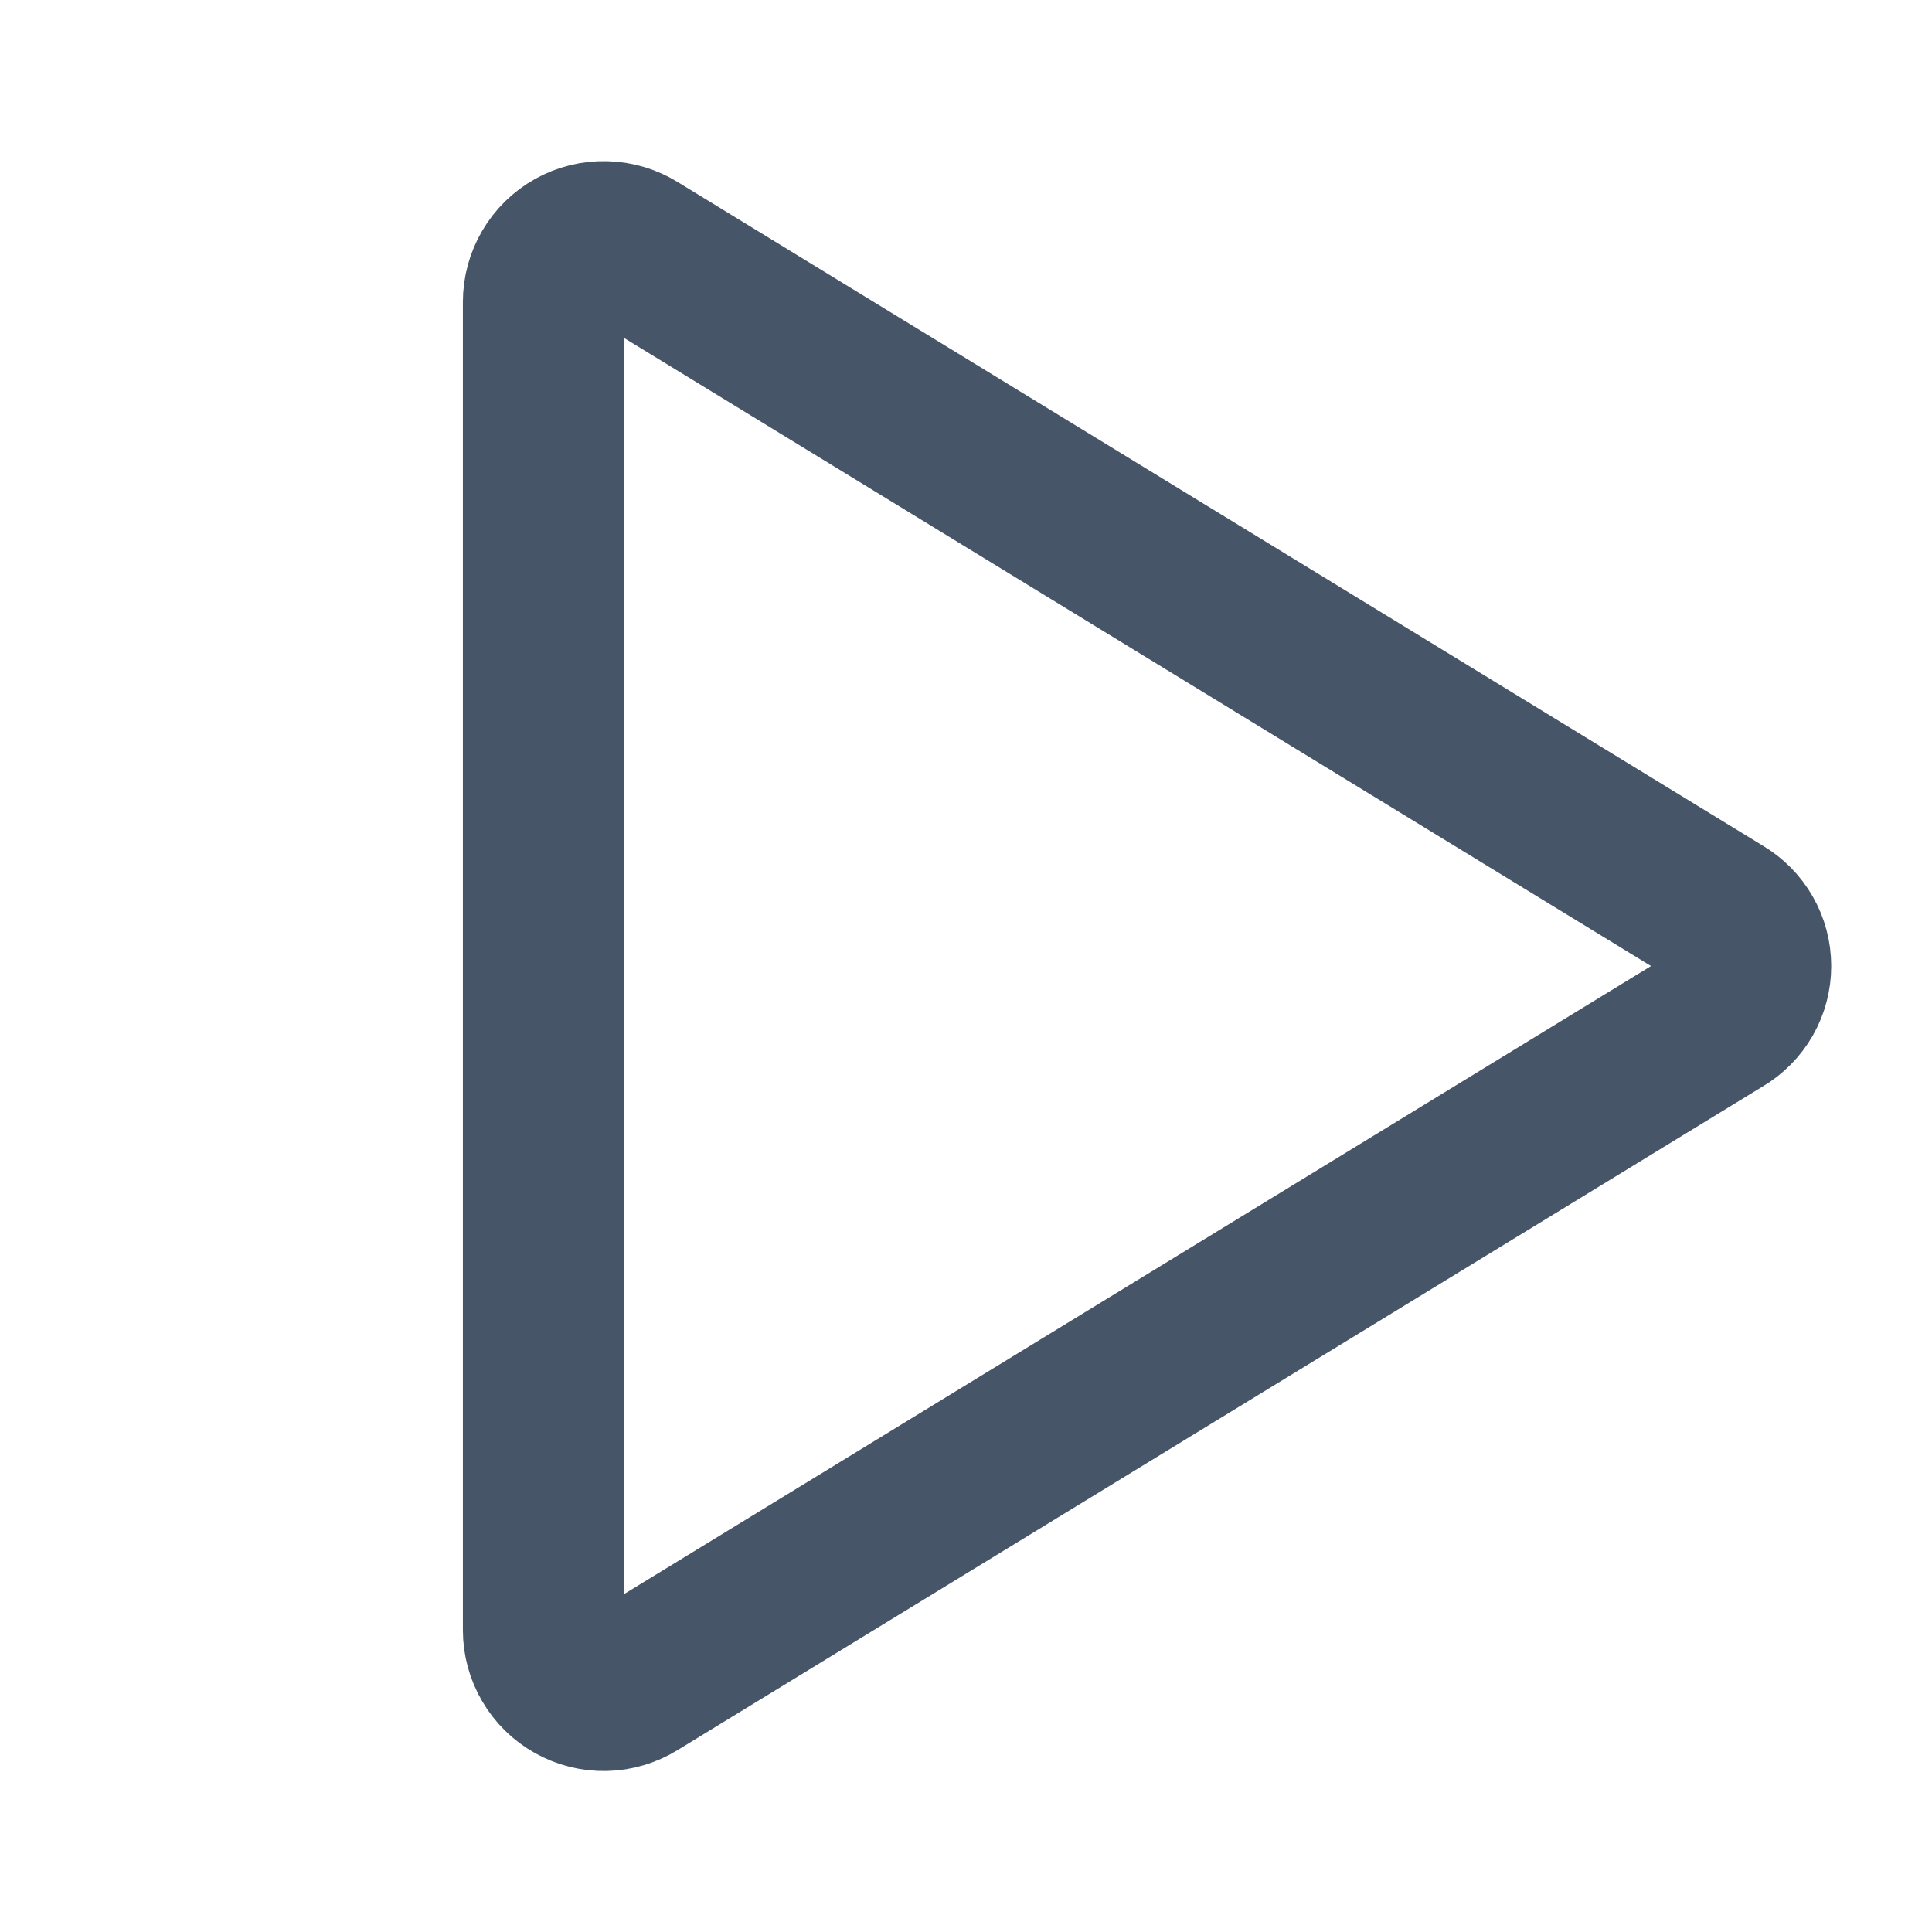 <svg
          width="24"
          height="24"
          viewBox="0 0 24 24"
          fill="none"
          xmlns="http://www.w3.org/2000/svg"
        >
          <path
            d="M21.384 11.363L7.894 3.113C7.78 3.043 7.65 3.005 7.517 3.002C7.383 2.999 7.251 3.031 7.135 3.096C7.018 3.161 6.921 3.256 6.854 3.371C6.786 3.486 6.75 3.617 6.75 3.751V20.251C6.75 20.384 6.786 20.515 6.854 20.63C6.921 20.745 7.018 20.84 7.135 20.905C7.251 20.97 7.383 21.003 7.517 21C7.65 20.997 7.78 20.958 7.894 20.888L21.384 12.638C21.495 12.573 21.587 12.479 21.651 12.368C21.715 12.256 21.748 12.129 21.748 12.001C21.748 11.872 21.715 11.745 21.651 11.634C21.587 11.522 21.495 11.429 21.384 11.363V11.363Z"
            stroke="#475569"
            stroke-width="2"
            stroke-linecap="round"
            stroke-linejoin="round"
          />
        </svg>